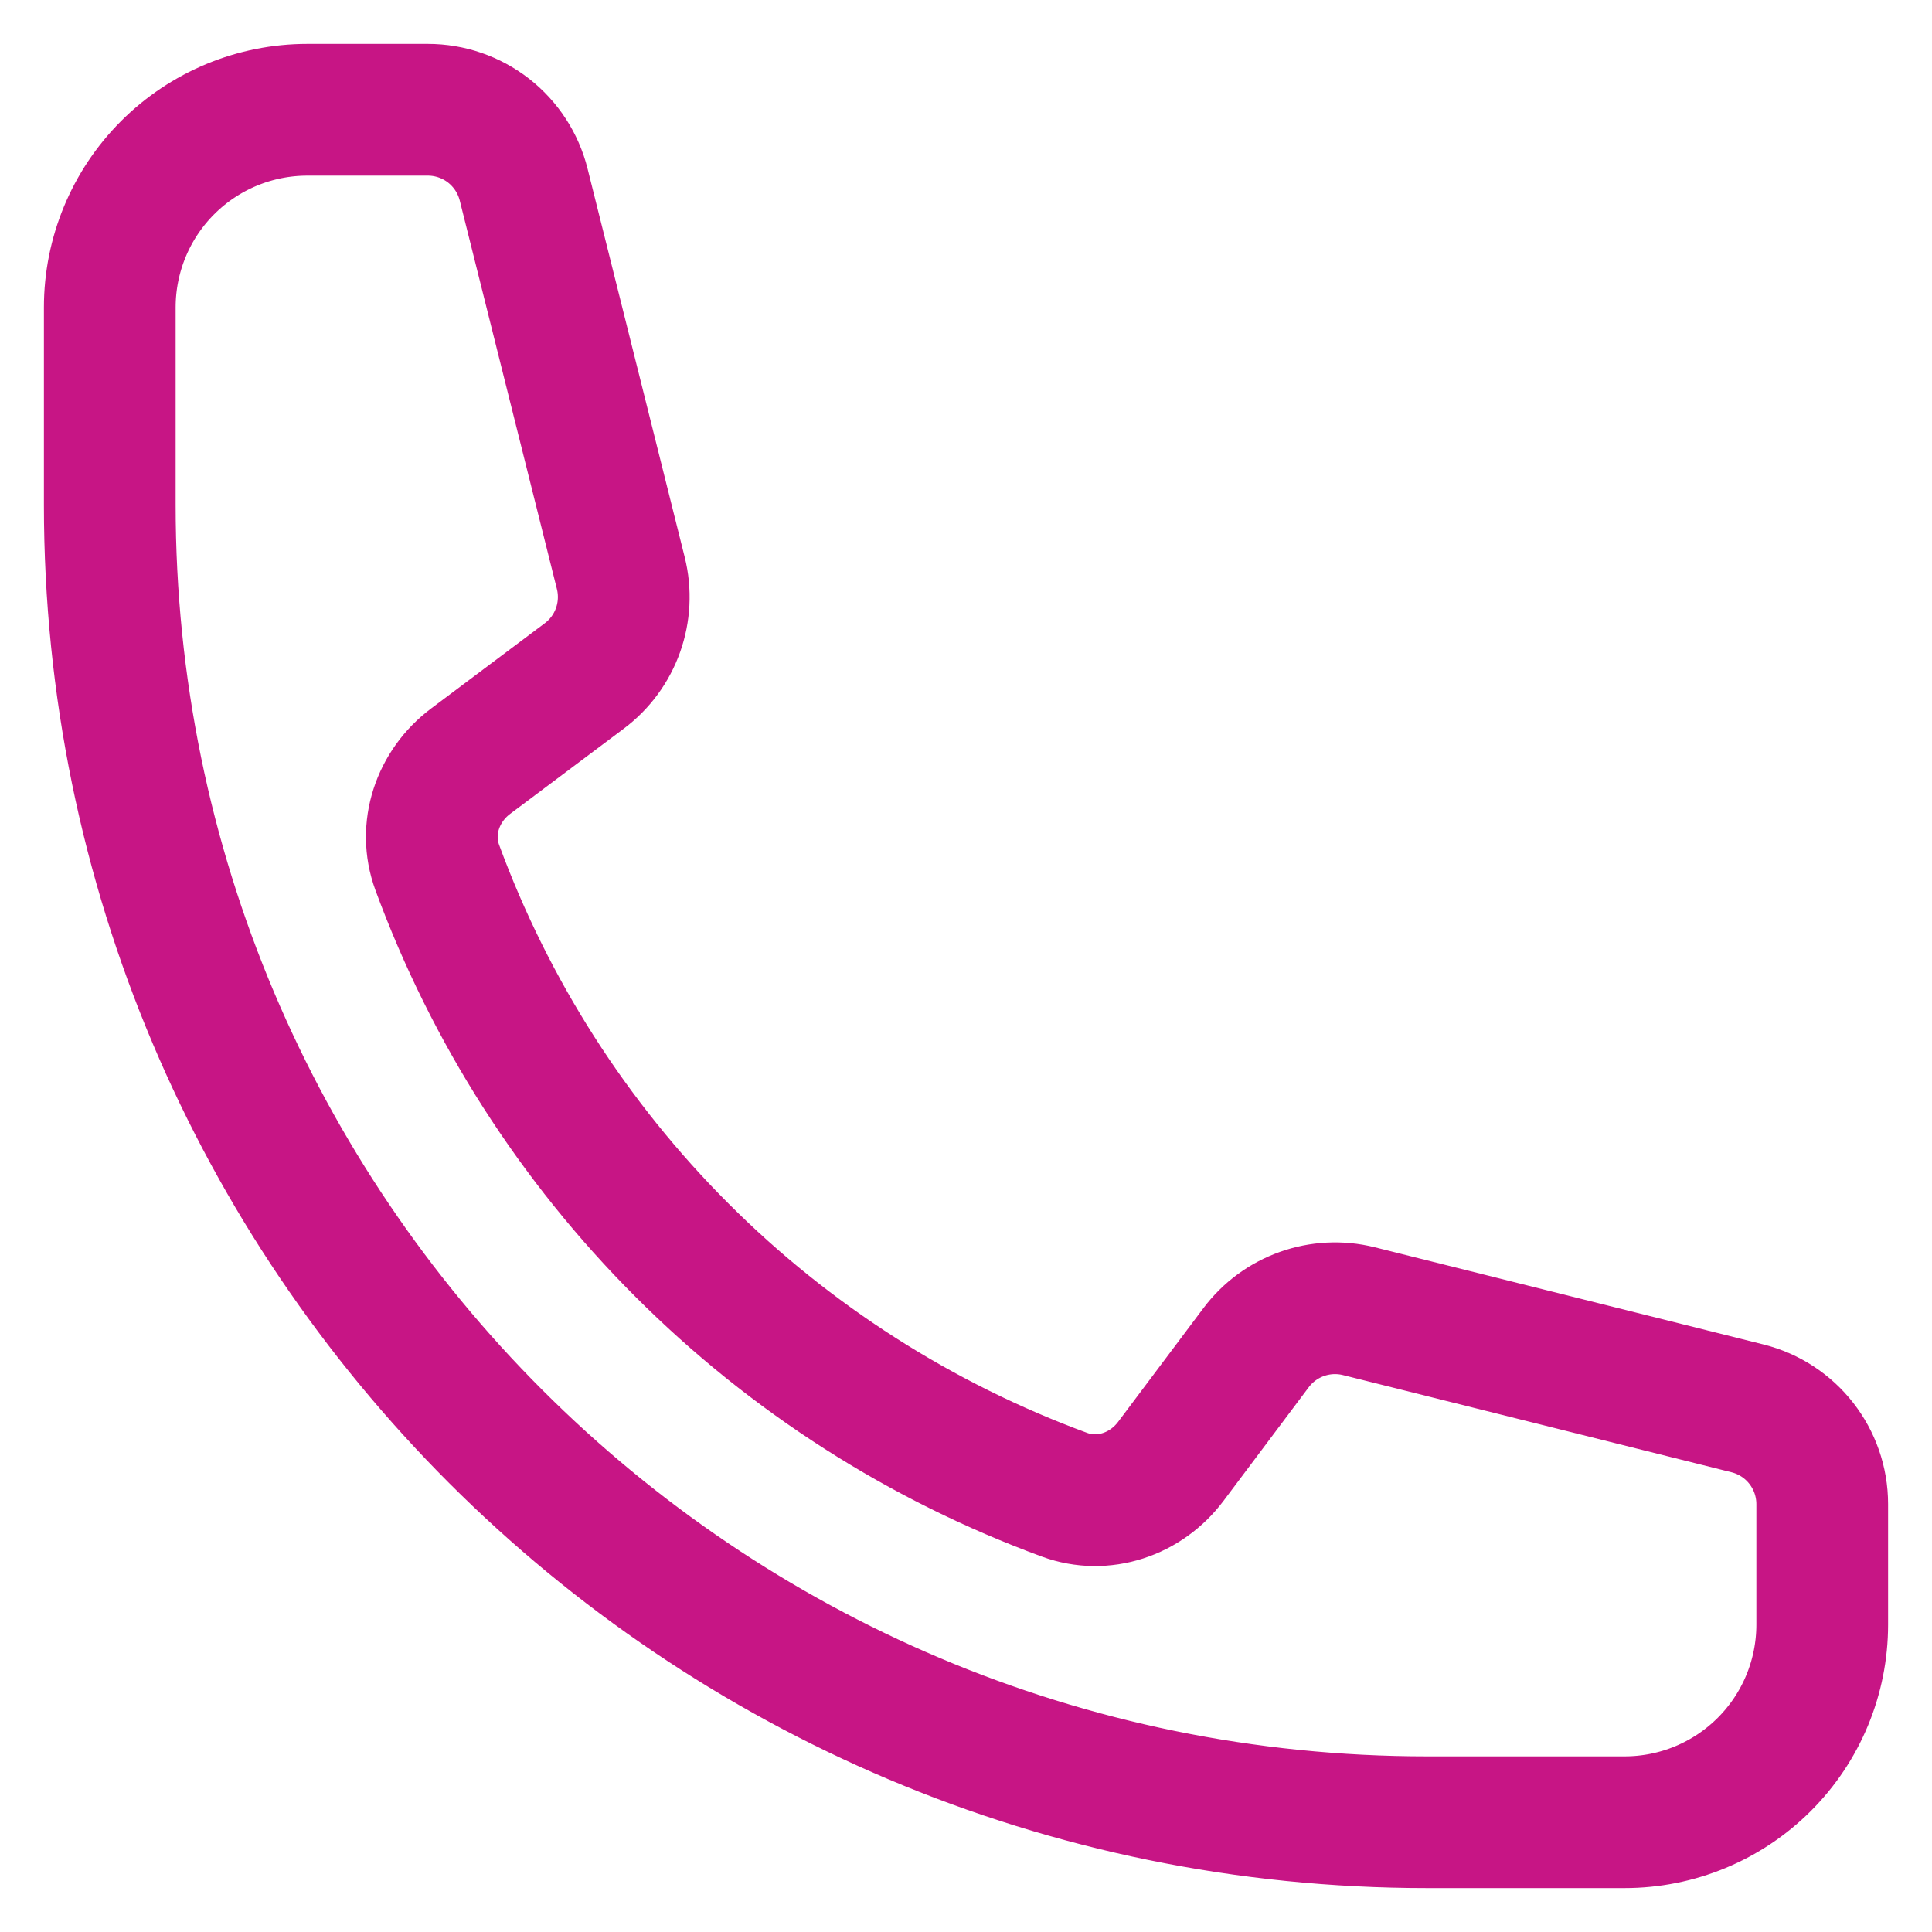 <svg width="22" height="22" viewBox="0 0 22 22" fill="none" xmlns="http://www.w3.org/2000/svg">
<path d="M1.25 5.75C1.25 14.034 7.966 20.75 16.25 20.75H18.5C19.097 20.75 19.669 20.513 20.091 20.091C20.513 19.669 20.75 19.097 20.75 18.5V17.128C20.75 16.612 20.399 16.162 19.898 16.037L15.475 14.931C15.035 14.821 14.573 14.986 14.302 15.348L13.332 16.641C13.05 17.017 12.563 17.183 12.122 17.021C10.485 16.419 8.998 15.469 7.765 14.235C6.531 13.002 5.581 11.515 4.979 9.878C4.817 9.437 4.983 8.95 5.359 8.668L6.652 7.698C7.015 7.427 7.179 6.964 7.069 6.525L5.963 2.102C5.902 1.859 5.762 1.643 5.564 1.488C5.366 1.334 5.123 1.25 4.872 1.25H3.5C2.903 1.25 2.331 1.487 1.909 1.909C1.487 2.331 1.25 2.903 1.25 3.5V5.75Z" stroke="#c71585" stroke-width="1.5" stroke-linecap="round" stroke-linejoin="round"/>
</svg>
